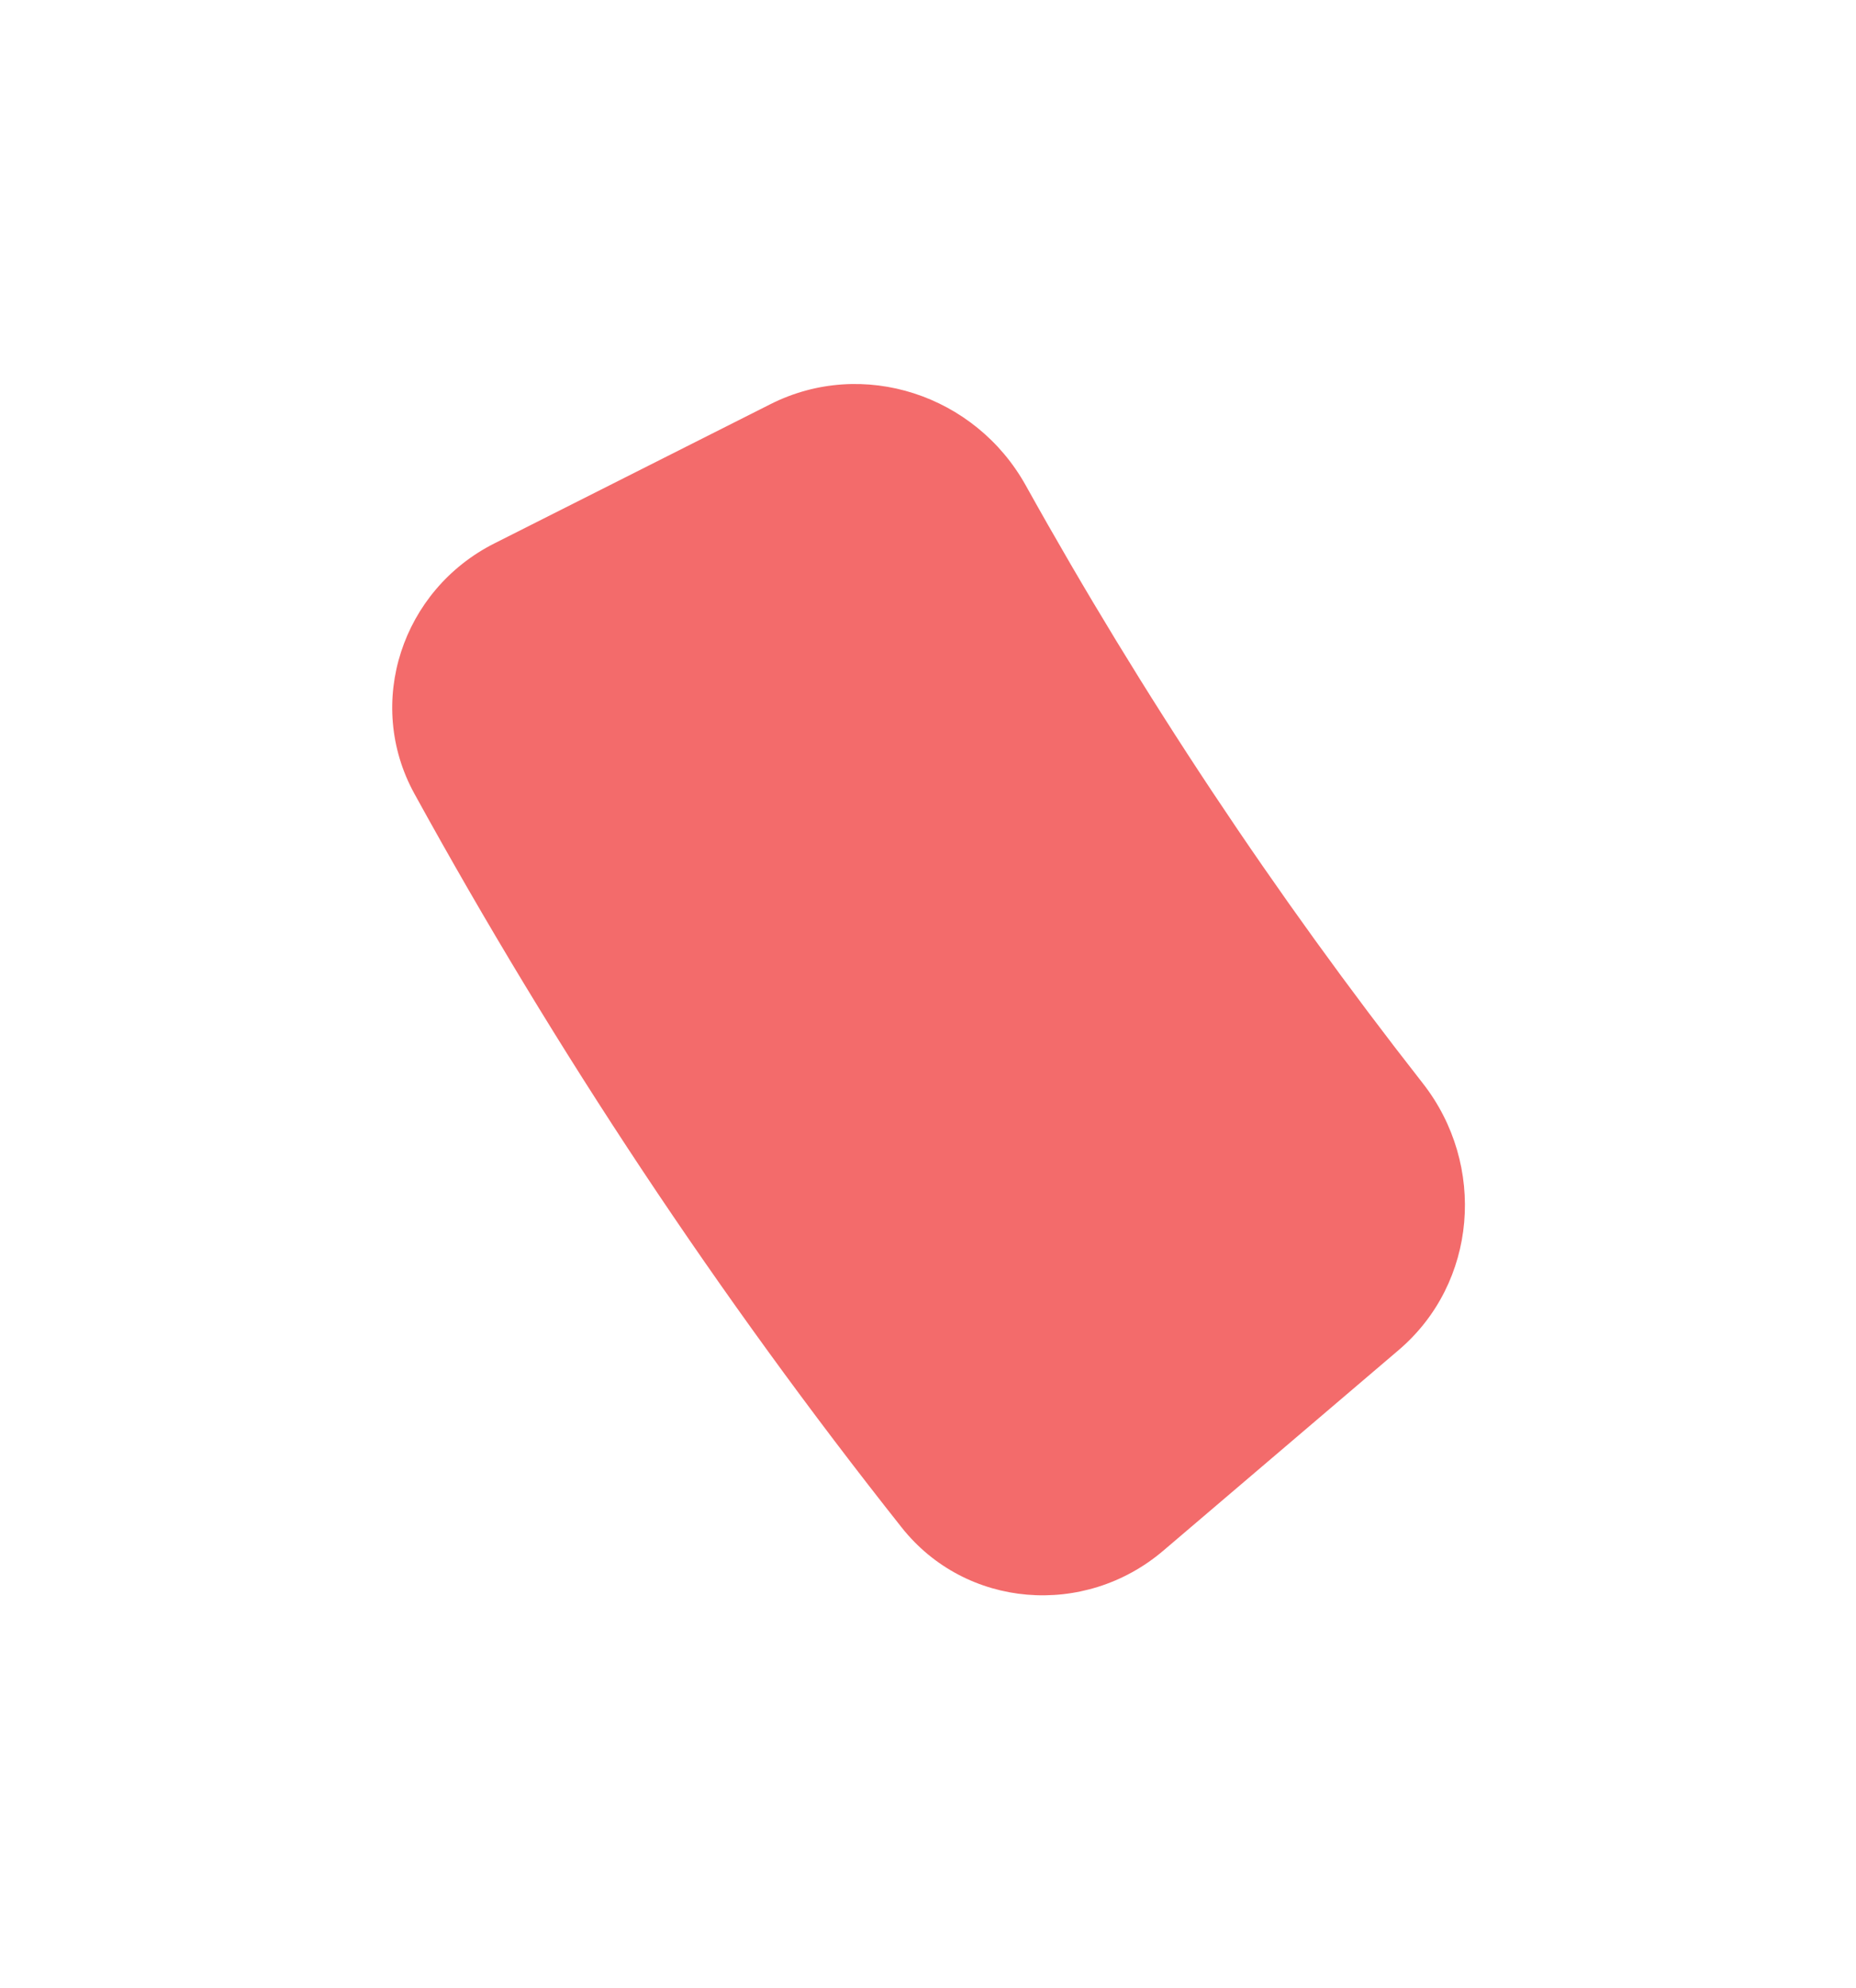 <svg width="99" height="106" viewBox="0 0 99 106" fill="none" xmlns="http://www.w3.org/2000/svg">
<g filter="url(#filter0_d_613_125)">
<path d="M62.052 82.688C57.849 86.27 51.522 85.777 48.092 81.448C38.352 69.156 29.659 56.068 22.104 42.324C19.444 37.484 21.442 31.461 26.374 28.975L41.101 21.55C46.033 19.064 52.028 21.058 54.714 25.884C60.928 37.048 68.008 47.707 75.89 57.763C79.296 62.11 78.81 68.409 74.606 71.991L62.052 82.688Z" fill="#F36B6B"/>
</g>
<defs>
<filter id="filter0_d_613_125" x="0.921" y="0.477" width="97.219" height="104.593" filterUnits="userSpaceOnUse" color-interpolation-filters="sRGB">
<feFlood flood-opacity="0" result="BackgroundImageFix"/>
<feColorMatrix in="SourceAlpha" type="matrix" values="0 0 0 0 0 0 0 0 0 0 0 0 0 0 0 0 0 0 127 0" result="hardAlpha"/>
<feOffset/>
<feGaussianBlur stdDeviation="10"/>
<feComposite in2="hardAlpha" operator="out"/>
<feColorMatrix type="matrix" values="0 0 0 0 0.953 0 0 0 0 0.42 0 0 0 0 0.42 0 0 0 0.4 0"/>
<feBlend mode="normal" in2="BackgroundImageFix" result="effect1_dropShadow_613_125"/>
<feBlend mode="normal" in="SourceGraphic" in2="effect1_dropShadow_613_125" result="shape"/>
</filter>
</defs>
</svg>

